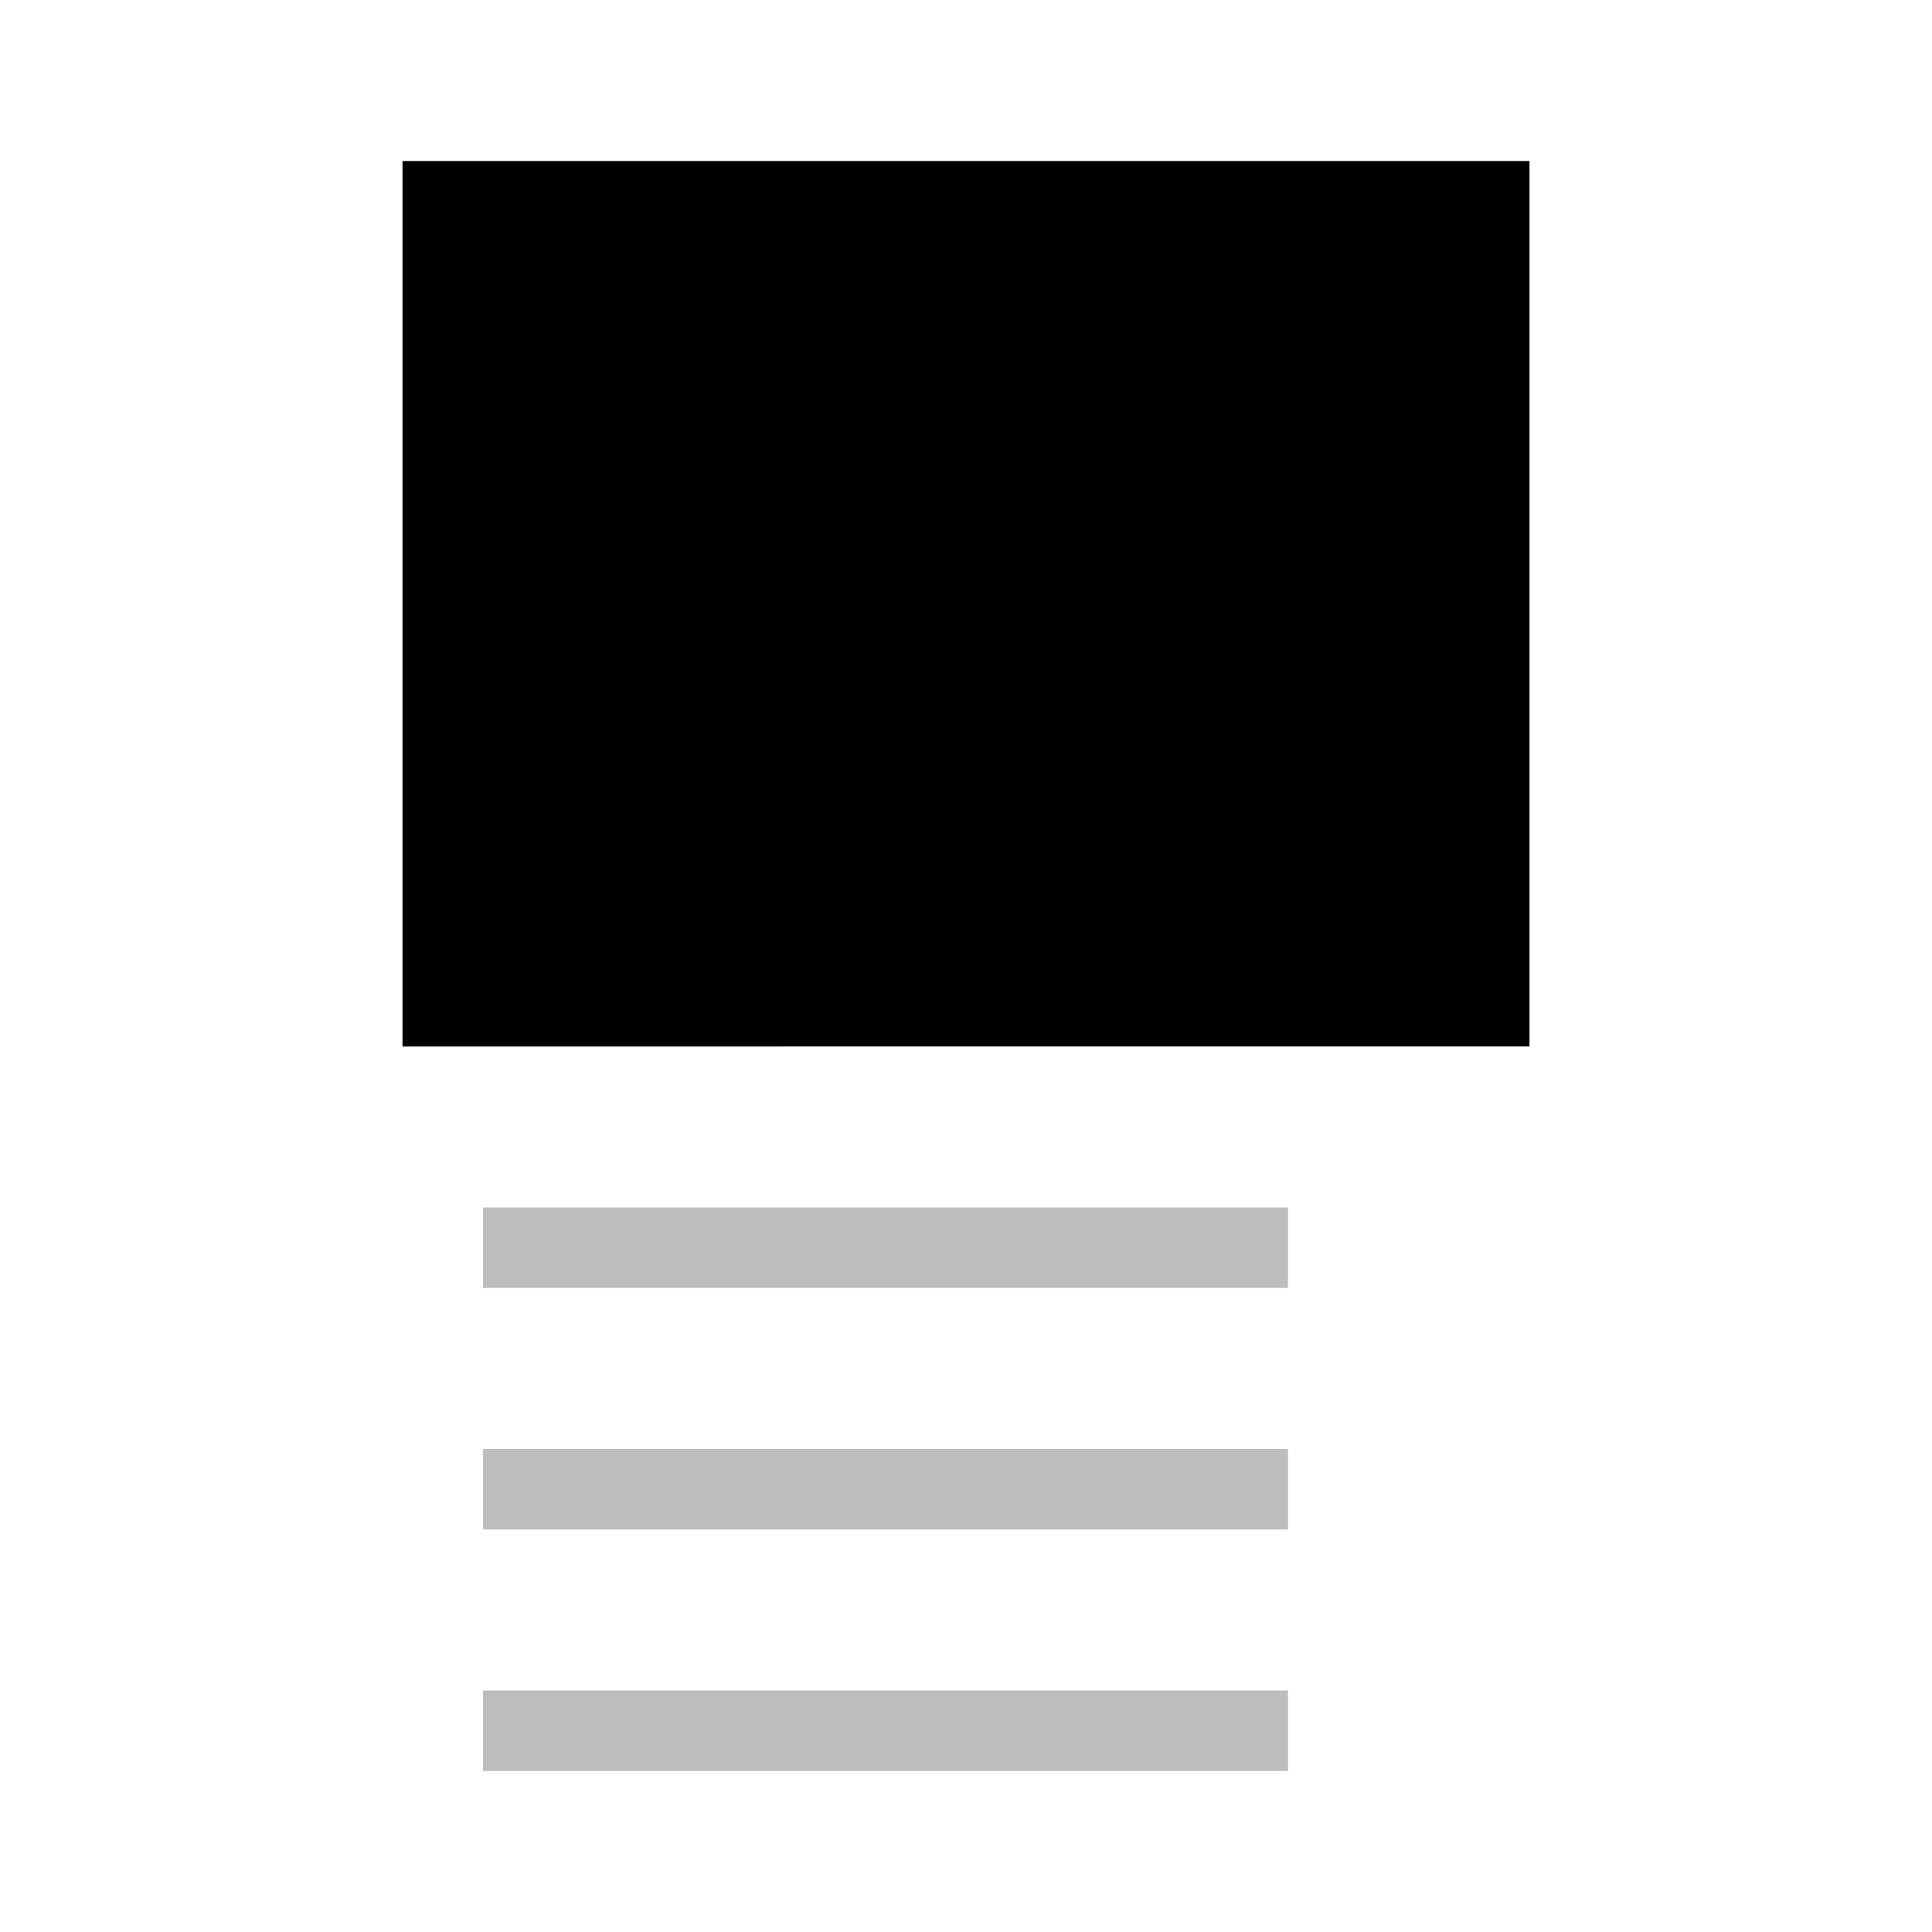 <svg role="img" aria-labelledby="nym-image-component-size-inline" width="24" height="24" xmlns="http://www.w3.org/2000/svg"><title id="nym-image-component-size-inline">Width Column Width</title><g fill="none" fill-rule="evenodd"><path fill="#000" d="M5 2h14v11H5z"/><path fill="#BDBDBD" d="M6 15h10v1H6zM6 18h10v1H6zM6 21h10v1H6z"/></g></svg>